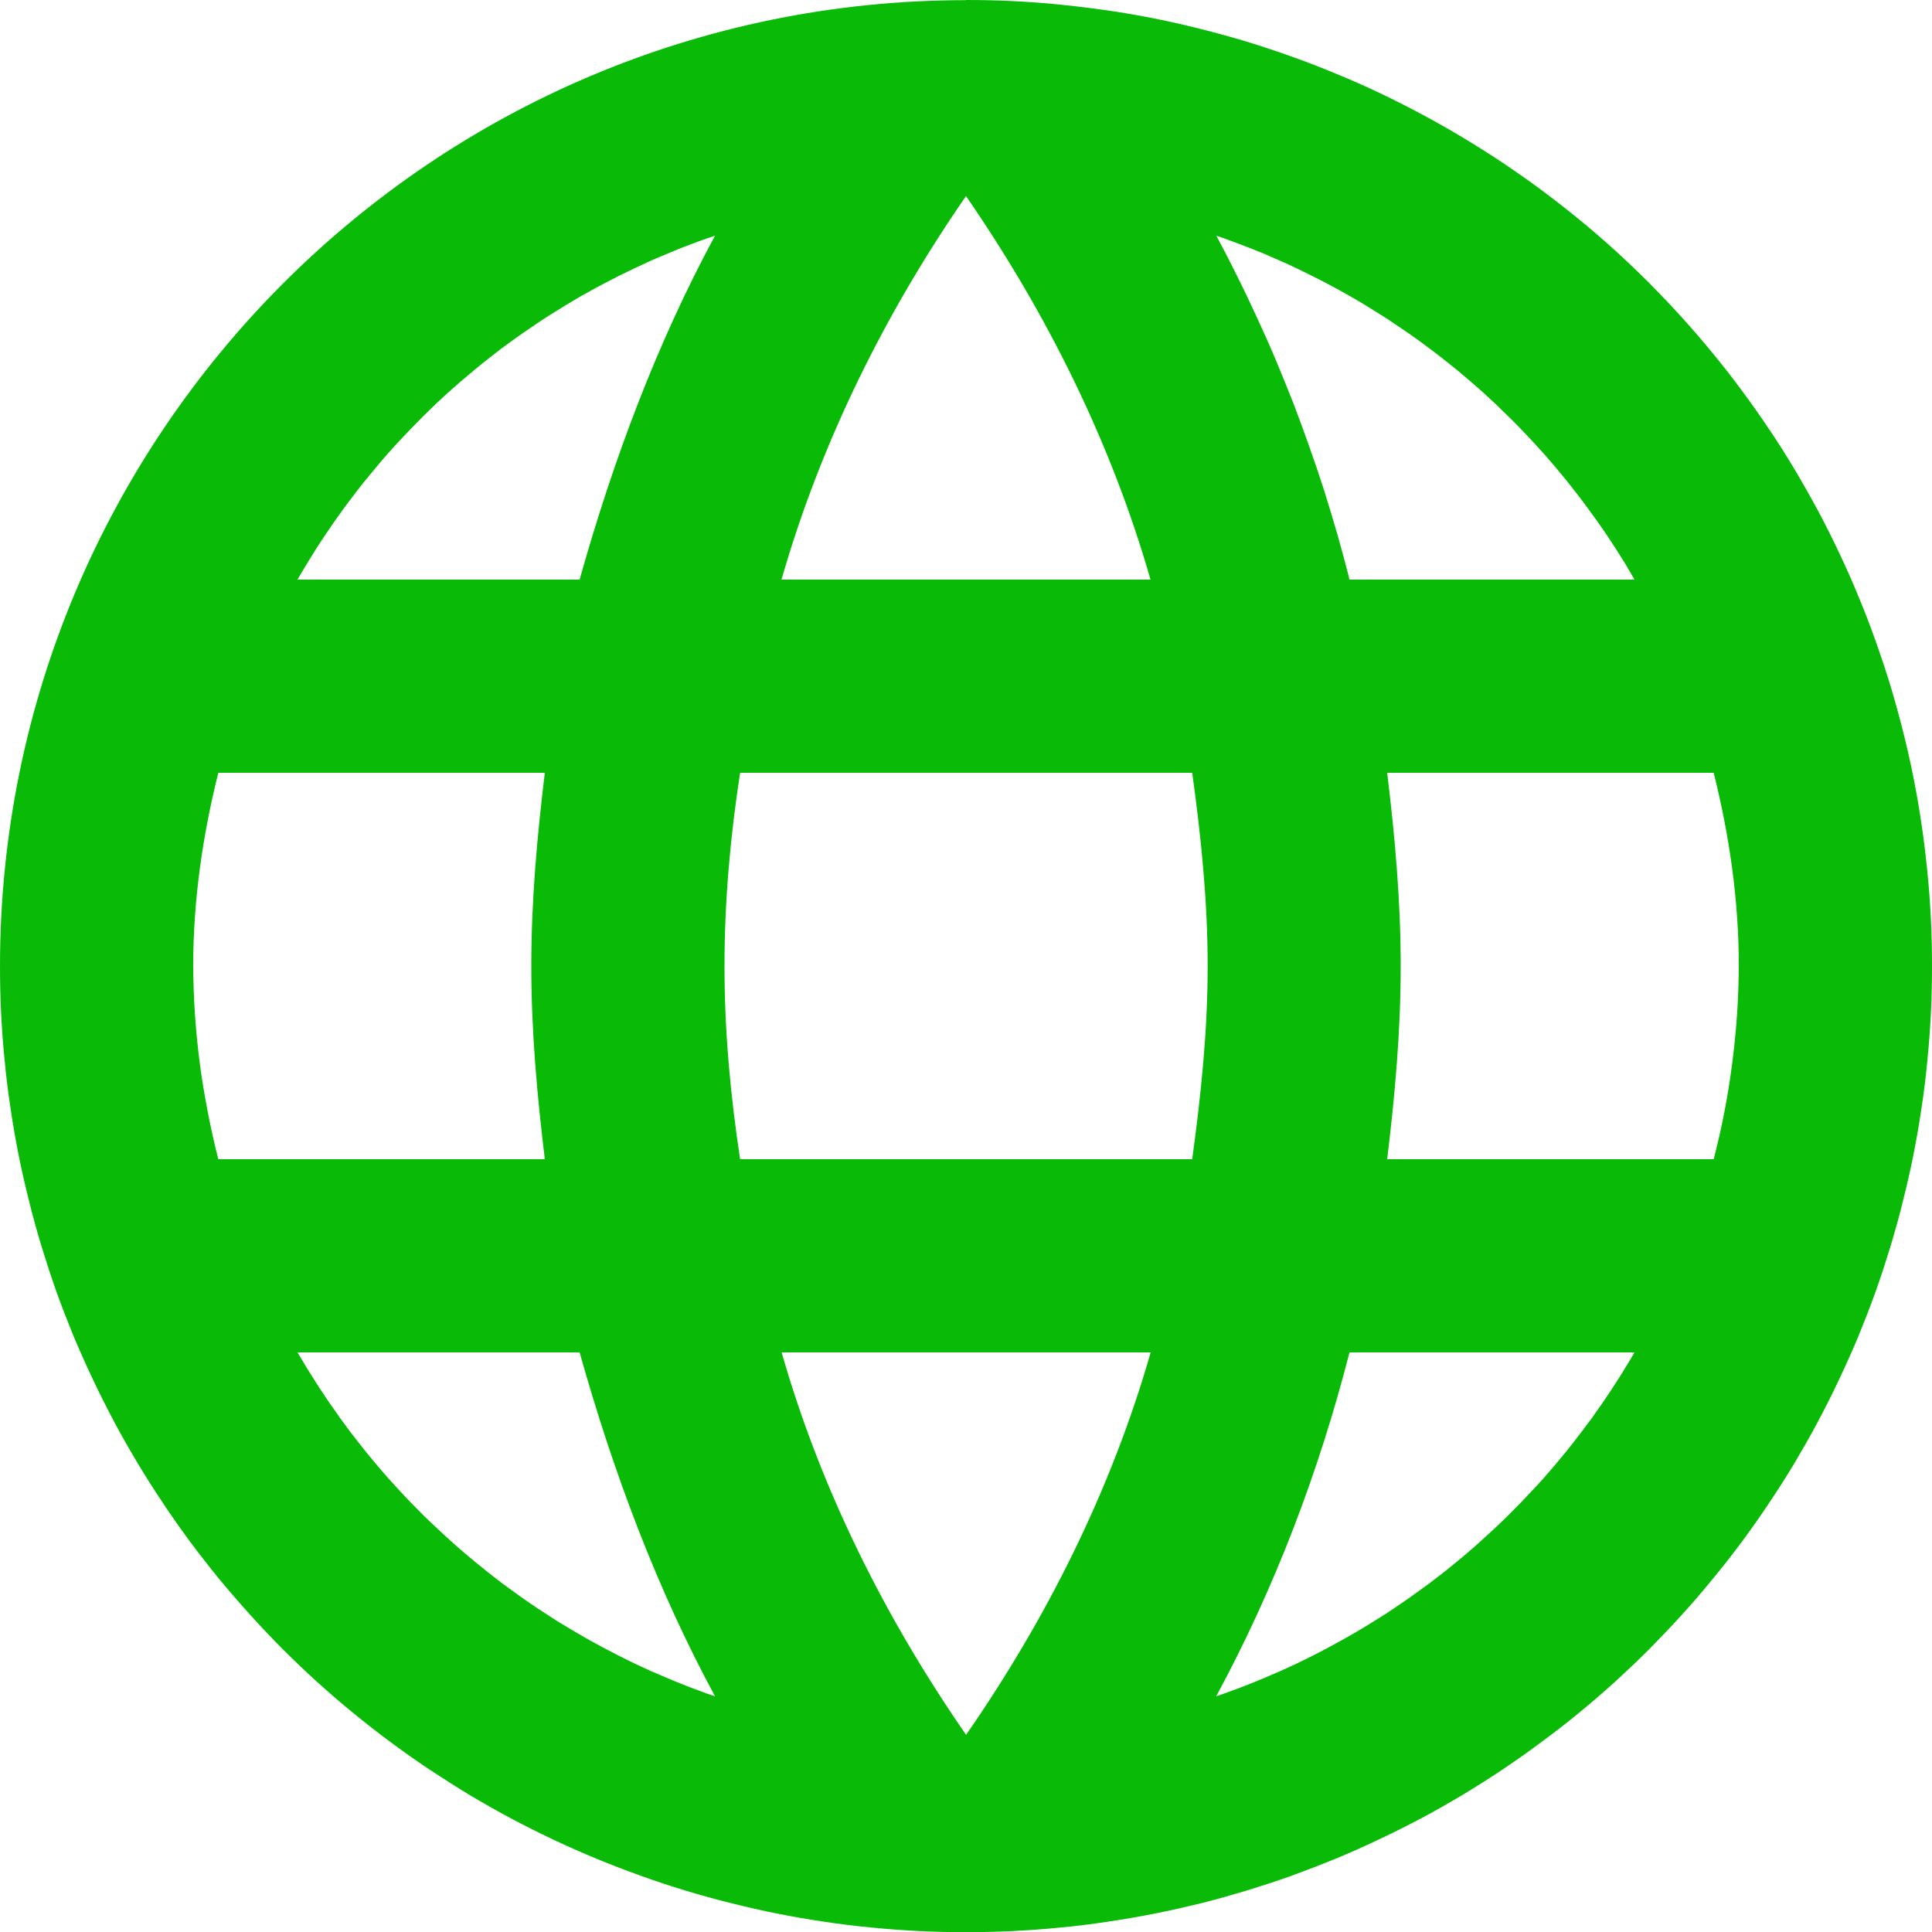 <svg xmlns="http://www.w3.org/2000/svg" xmlns:xlink="http://www.w3.org/1999/xlink" width="12" height="12.001" viewBox="0 0 12 12.001" fill="none">
<path     fill="#09BB07"  d="M8.616 7.2C8.664 6.804 8.7 6.408 8.7 6C8.7 5.592 8.664 5.196 8.616 4.8L10.644 4.8C10.74 5.184 10.8 5.586 10.8 6C10.799 6.101 10.796 6.202 10.789 6.303C10.782 6.404 10.772 6.505 10.759 6.605C10.746 6.705 10.73 6.805 10.711 6.904C10.692 7.004 10.669 7.102 10.644 7.2M7.554 10.536C7.914 9.87 8.19 9.15 8.382 8.4L10.152 8.4C10.134 8.431 10.116 8.462 10.097 8.492C10.079 8.523 10.06 8.553 10.04 8.583C10.021 8.614 10.001 8.643 9.981 8.673C9.961 8.703 9.941 8.732 9.92 8.761C9.9 8.791 9.879 8.82 9.857 8.848C9.836 8.877 9.814 8.906 9.792 8.934C9.771 8.962 9.748 8.99 9.726 9.018C9.703 9.046 9.68 9.073 9.657 9.101C9.634 9.128 9.61 9.155 9.587 9.182C9.563 9.209 9.539 9.235 9.514 9.261C9.49 9.287 9.465 9.313 9.44 9.339C9.415 9.365 9.39 9.39 9.365 9.415C9.339 9.44 9.313 9.465 9.287 9.49C9.261 9.514 9.235 9.538 9.208 9.562C9.182 9.586 9.155 9.61 9.128 9.633C9.101 9.657 9.073 9.68 9.046 9.702C9.018 9.725 8.99 9.748 8.962 9.77C8.934 9.792 8.905 9.813 8.877 9.835C8.848 9.856 8.819 9.878 8.79 9.898C8.761 9.919 8.732 9.94 8.702 9.96C8.672 9.98 8.643 10 8.613 10.02C8.583 10.039 8.552 10.058 8.522 10.077C8.492 10.096 8.461 10.114 8.43 10.133C8.399 10.151 8.368 10.168 8.337 10.186C8.306 10.203 8.274 10.22 8.243 10.237C8.211 10.254 8.179 10.271 8.147 10.287C8.115 10.303 8.083 10.318 8.051 10.334C8.018 10.349 7.986 10.364 7.953 10.379C7.921 10.393 7.888 10.407 7.855 10.421C7.822 10.435 7.789 10.449 7.755 10.462C7.722 10.475 7.689 10.488 7.655 10.5C7.621 10.513 7.588 10.525 7.554 10.536ZM7.404 7.2L4.597 7.2C4.537 6.804 4.5 6.408 4.5 6C4.5 5.592 4.537 5.19 4.597 4.8L7.405 4.8C7.459 5.19 7.501 5.592 7.501 6C7.501 6.408 7.459 6.804 7.405 7.2M6.001 10.776C5.503 10.057 5.1 9.258 4.855 8.4L7.147 8.4C6.901 9.258 6.499 10.057 6 10.776M3.6 3.6L1.848 3.6C1.866 3.569 1.884 3.538 1.903 3.507C1.921 3.477 1.94 3.446 1.959 3.416C1.978 3.386 1.998 3.356 2.018 3.326C2.038 3.296 2.058 3.267 2.078 3.238C2.099 3.208 2.12 3.179 2.141 3.15C2.162 3.122 2.184 3.093 2.205 3.065C2.227 3.036 2.249 3.008 2.272 2.98C2.294 2.953 2.317 2.925 2.34 2.898C2.363 2.87 2.386 2.843 2.41 2.816C2.434 2.79 2.458 2.763 2.482 2.737C2.506 2.711 2.531 2.685 2.556 2.659C2.581 2.633 2.606 2.608 2.631 2.583C2.657 2.557 2.682 2.533 2.708 2.508C2.734 2.483 2.761 2.459 2.787 2.435C2.814 2.411 2.841 2.388 2.868 2.364C2.895 2.341 2.922 2.318 2.95 2.295C2.977 2.272 3.005 2.25 3.033 2.228C3.061 2.206 3.09 2.184 3.118 2.162C3.147 2.141 3.176 2.12 3.205 2.099C3.234 2.078 3.263 2.058 3.293 2.038C3.322 2.017 3.352 1.998 3.382 1.978C3.412 1.959 3.442 1.939 3.473 1.921C3.503 1.902 3.534 1.883 3.565 1.865C3.595 1.847 3.626 1.829 3.658 1.812C3.689 1.795 3.72 1.777 3.752 1.761C3.784 1.744 3.815 1.728 3.847 1.712C3.879 1.696 3.912 1.68 3.944 1.665C3.976 1.65 4.009 1.635 4.041 1.62C4.074 1.606 4.107 1.591 4.14 1.578C4.173 1.564 4.206 1.55 4.239 1.537C4.273 1.524 4.306 1.512 4.34 1.499C4.373 1.487 4.407 1.475 4.441 1.464C4.081 2.13 3.811 2.85 3.6 3.6ZM1.848 8.4L3.6 8.4C3.811 9.15 4.081 9.87 4.441 10.536C4.407 10.525 4.373 10.513 4.34 10.5C4.306 10.488 4.273 10.475 4.24 10.462C4.207 10.449 4.173 10.435 4.141 10.421C4.108 10.407 4.075 10.393 4.042 10.379C4.01 10.364 3.977 10.349 3.945 10.334C3.913 10.318 3.88 10.303 3.848 10.286C3.817 10.27 3.785 10.254 3.753 10.237C3.722 10.22 3.69 10.203 3.659 10.186C3.628 10.168 3.597 10.15 3.566 10.132C3.535 10.114 3.505 10.096 3.474 10.077C3.444 10.058 3.414 10.039 3.384 10.019C3.354 10 3.324 9.98 3.295 9.96C3.265 9.94 3.236 9.919 3.207 9.898C3.178 9.877 3.149 9.856 3.12 9.835C3.092 9.813 3.064 9.791 3.035 9.769C3.007 9.747 2.98 9.725 2.952 9.702C2.924 9.679 2.897 9.656 2.87 9.633C2.843 9.61 2.816 9.586 2.79 9.562C2.763 9.538 2.737 9.514 2.711 9.489C2.685 9.465 2.659 9.44 2.633 9.415C2.608 9.39 2.583 9.364 2.558 9.339C2.533 9.313 2.508 9.287 2.484 9.261C2.46 9.235 2.436 9.208 2.412 9.182C2.388 9.155 2.365 9.128 2.342 9.101C2.319 9.073 2.296 9.046 2.273 9.018C2.251 8.99 2.229 8.962 2.207 8.934C2.185 8.906 2.163 8.877 2.142 8.848C2.121 8.82 2.1 8.791 2.08 8.761C2.059 8.732 2.039 8.703 2.019 8.673C1.999 8.643 1.979 8.613 1.96 8.583C1.941 8.553 1.922 8.523 1.903 8.492C1.885 8.462 1.866 8.431 1.848 8.4ZM1.356 7.2C1.331 7.102 1.309 7.004 1.29 6.904C1.271 6.805 1.254 6.705 1.241 6.605C1.228 6.505 1.218 6.404 1.211 6.303C1.204 6.202 1.201 6.101 1.2 6C1.2 5.587 1.26 5.184 1.356 4.8L3.384 4.8C3.336 5.196 3.3 5.592 3.3 6C3.3 6.408 3.336 6.804 3.384 7.2M6 1.218C6.497 1.938 6.9 2.742 7.146 3.6L4.854 3.6C5.1 2.742 5.502 1.938 6 1.218M10.152 3.6L8.382 3.6C8.359 3.507 8.334 3.415 8.308 3.323C8.281 3.231 8.254 3.139 8.225 3.048C8.196 2.957 8.165 2.866 8.133 2.776C8.101 2.685 8.068 2.596 8.034 2.506C7.999 2.417 7.963 2.329 7.926 2.24C7.889 2.152 7.85 2.065 7.81 1.978C7.77 1.891 7.729 1.804 7.686 1.719C7.644 1.633 7.6 1.548 7.555 1.464C7.588 1.475 7.622 1.487 7.656 1.5C7.689 1.512 7.723 1.525 7.756 1.538C7.789 1.551 7.823 1.564 7.856 1.578C7.889 1.592 7.921 1.606 7.954 1.621C7.987 1.635 8.019 1.65 8.052 1.666C8.084 1.681 8.116 1.697 8.148 1.713C8.18 1.729 8.212 1.745 8.244 1.762C8.275 1.778 8.307 1.796 8.338 1.813C8.369 1.83 8.4 1.848 8.431 1.866C8.462 1.884 8.493 1.903 8.523 1.922C8.554 1.941 8.584 1.96 8.614 1.979C8.644 1.999 8.674 2.019 8.703 2.039C8.733 2.059 8.762 2.079 8.791 2.1C8.821 2.121 8.849 2.142 8.878 2.164C8.907 2.185 8.935 2.207 8.963 2.229C8.991 2.251 9.019 2.274 9.047 2.296C9.075 2.319 9.102 2.342 9.129 2.365C9.156 2.389 9.183 2.412 9.21 2.436C9.236 2.46 9.263 2.485 9.289 2.509C9.315 2.534 9.341 2.559 9.366 2.584C9.392 2.609 9.417 2.634 9.442 2.66C9.467 2.686 9.491 2.712 9.516 2.738C9.54 2.764 9.564 2.791 9.588 2.817C9.612 2.844 9.635 2.871 9.658 2.898C9.681 2.926 9.704 2.953 9.727 2.981C9.749 3.009 9.771 3.037 9.793 3.065C9.815 3.094 9.837 3.122 9.858 3.151C9.879 3.18 9.9 3.209 9.921 3.238C9.942 3.267 9.962 3.297 9.982 3.326C10.002 3.356 10.021 3.386 10.041 3.416C10.06 3.446 10.079 3.477 10.098 3.507C10.116 3.538 10.134 3.569 10.152 3.6ZM6 0.001C2.682 0.001 1.15606e-07 2.7 1.15606e-07 6C-2.01154e-05 6.099 0.002 6.197 0.007 6.295C0.012 6.393 0.019 6.491 0.029 6.588C0.038 6.686 0.05 6.784 0.065 6.881C0.079 6.978 0.096 7.075 0.115 7.171C0.134 7.267 0.156 7.363 0.18 7.458C0.203 7.554 0.23 7.648 0.258 7.742C0.287 7.836 0.317 7.929 0.35 8.022C0.383 8.114 0.419 8.206 0.456 8.297C0.494 8.387 0.534 8.477 0.576 8.566C0.618 8.655 0.662 8.742 0.708 8.829C0.754 8.916 0.803 9.001 0.853 9.085C0.904 9.17 0.956 9.252 1.011 9.334C1.065 9.416 1.122 9.496 1.18 9.575C1.239 9.654 1.299 9.731 1.361 9.807C1.424 9.883 1.488 9.957 1.554 10.03C1.62 10.103 1.687 10.174 1.757 10.244C1.826 10.313 1.897 10.381 1.97 10.447C2.043 10.513 2.117 10.577 2.193 10.639C2.269 10.701 2.346 10.762 2.425 10.82C2.504 10.879 2.584 10.935 2.666 10.99C2.748 11.044 2.831 11.097 2.915 11.148C2.999 11.198 3.084 11.246 3.171 11.293C3.258 11.339 3.345 11.383 3.434 11.425C3.523 11.467 3.613 11.507 3.703 11.544C3.794 11.582 3.886 11.617 3.978 11.65C4.071 11.684 4.164 11.714 4.258 11.743C4.352 11.771 4.446 11.798 4.542 11.821C4.637 11.845 4.733 11.867 4.829 11.886C4.925 11.905 5.022 11.922 5.119 11.936C5.216 11.951 5.314 11.963 5.412 11.972C5.509 11.982 5.607 11.989 5.705 11.994C5.803 11.999 5.901 12.001 6 12.001C6.098 12.001 6.196 11.999 6.294 11.994C6.392 11.989 6.49 11.982 6.588 11.972C6.686 11.963 6.783 11.951 6.88 11.936C6.977 11.922 7.074 11.905 7.17 11.886C7.267 11.867 7.363 11.845 7.458 11.822C7.553 11.798 7.648 11.771 7.742 11.743C7.836 11.714 7.929 11.684 8.021 11.651C8.114 11.617 8.205 11.582 8.296 11.545C8.387 11.507 8.477 11.467 8.565 11.425C8.654 11.383 8.742 11.339 8.829 11.293C8.915 11.247 9.001 11.198 9.085 11.148C9.169 11.097 9.252 11.045 9.334 10.99C9.415 10.935 9.496 10.879 9.574 10.82C9.653 10.762 9.731 10.702 9.807 10.639C9.883 10.577 9.957 10.513 10.03 10.447C10.102 10.381 10.174 10.313 10.243 10.244C10.312 10.174 10.38 10.103 10.446 10.03C10.512 9.958 10.576 9.883 10.638 9.807C10.701 9.731 10.761 9.654 10.82 9.575C10.878 9.496 10.935 9.416 10.989 9.334C11.044 9.253 11.096 9.17 11.147 9.086C11.197 9.001 11.246 8.916 11.292 8.829C11.338 8.743 11.382 8.655 11.424 8.566C11.466 8.477 11.506 8.388 11.544 8.297C11.581 8.206 11.617 8.114 11.65 8.022C11.683 7.93 11.713 7.836 11.742 7.742C11.77 7.648 11.797 7.554 11.82 7.458C11.844 7.363 11.866 7.267 11.885 7.171C11.904 7.075 11.921 6.978 11.935 6.881C11.95 6.784 11.962 6.686 11.971 6.588C11.981 6.491 11.988 6.393 11.993 6.295C11.998 6.197 12 6.099 12 6C12 5.902 11.998 5.804 11.993 5.706C11.988 5.608 11.981 5.51 11.971 5.412C11.961 5.314 11.95 5.217 11.935 5.12C11.921 5.023 11.904 4.926 11.885 4.83C11.866 4.733 11.844 4.638 11.82 4.542C11.796 4.447 11.77 4.353 11.742 4.259C11.713 4.165 11.682 4.071 11.649 3.979C11.616 3.886 11.581 3.795 11.543 3.704C11.506 3.613 11.466 3.524 11.424 3.435C11.382 3.346 11.338 3.258 11.292 3.172C11.245 3.085 11.197 3 11.147 2.916C11.096 2.831 11.044 2.748 10.989 2.667C10.934 2.585 10.878 2.505 10.819 2.426C10.761 2.347 10.701 2.27 10.638 2.194C10.576 2.118 10.512 2.044 10.446 1.971C10.38 1.898 10.312 1.827 10.243 1.757C10.174 1.688 10.102 1.62 10.03 1.554C9.957 1.488 9.883 1.424 9.807 1.362C9.731 1.3 9.653 1.239 9.575 1.181C9.496 1.122 9.415 1.066 9.334 1.011C9.252 0.957 9.169 0.904 9.085 0.854C9.001 0.803 8.915 0.755 8.829 0.709C8.742 0.662 8.654 0.618 8.566 0.576C8.477 0.534 8.387 0.494 8.296 0.457C8.206 0.419 8.114 0.384 8.022 0.351C7.929 0.318 7.836 0.287 7.742 0.258C7.648 0.23 7.553 0.204 7.458 0.18C7.363 0.156 7.267 0.134 7.171 0.115C7.075 0.096 6.978 0.079 6.881 0.065C6.784 0.051 6.686 0.039 6.588 0.029C6.491 0.019 6.393 0.012 6.295 0.007C6.197 0.002 6.099 0 6 0L6 0.001Z">
</path>
</svg>
